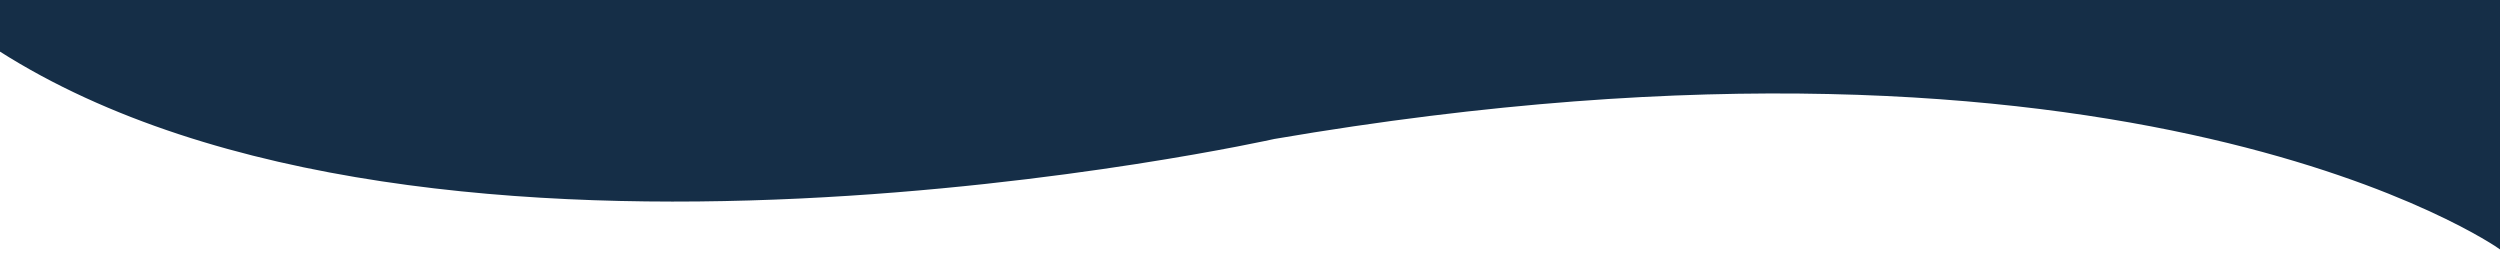 <?xml version="1.0" encoding="utf-8"?>
<!-- Generator: Adobe Illustrator 19.0.0, SVG Export Plug-In . SVG Version: 6.00 Build 0)  -->
<svg version="1.1" xmlns="http://www.w3.org/2000/svg" xmlns:xlink="http://www.w3.org/1999/xlink" x="0px" y="0px"
	 viewBox="0 0 750 82" style="enable-background:new 0 0 750 82;" xml:space="preserve">
<style type="text/css">
	.st0{display:none;}
	.st1{display:inline;fill:#152E47;stroke:#152E47;stroke-miterlimit:10;}
	.st2{fill:#152E47;stroke:#152E47;stroke-miterlimit:10;}
</style>
<g id="BACKGROUND" class="st0">
	<path class="st1" d="M125.9,258.9c0,0,79.2-55.9,266.3-23.9c0,0,182.6,40.9,276.7-19v53.2l-543,1V258.9z"/>
</g>
<g id="DESIGNED_BY_FREEPIK">
	<path class="st2" d="M750,74.2c0,0-109.4-77.2-367.8-33c0,0-252.2,56.4-382.2-26.3L0,0l750,0.4V74.2z"/>
</g>
</svg>
